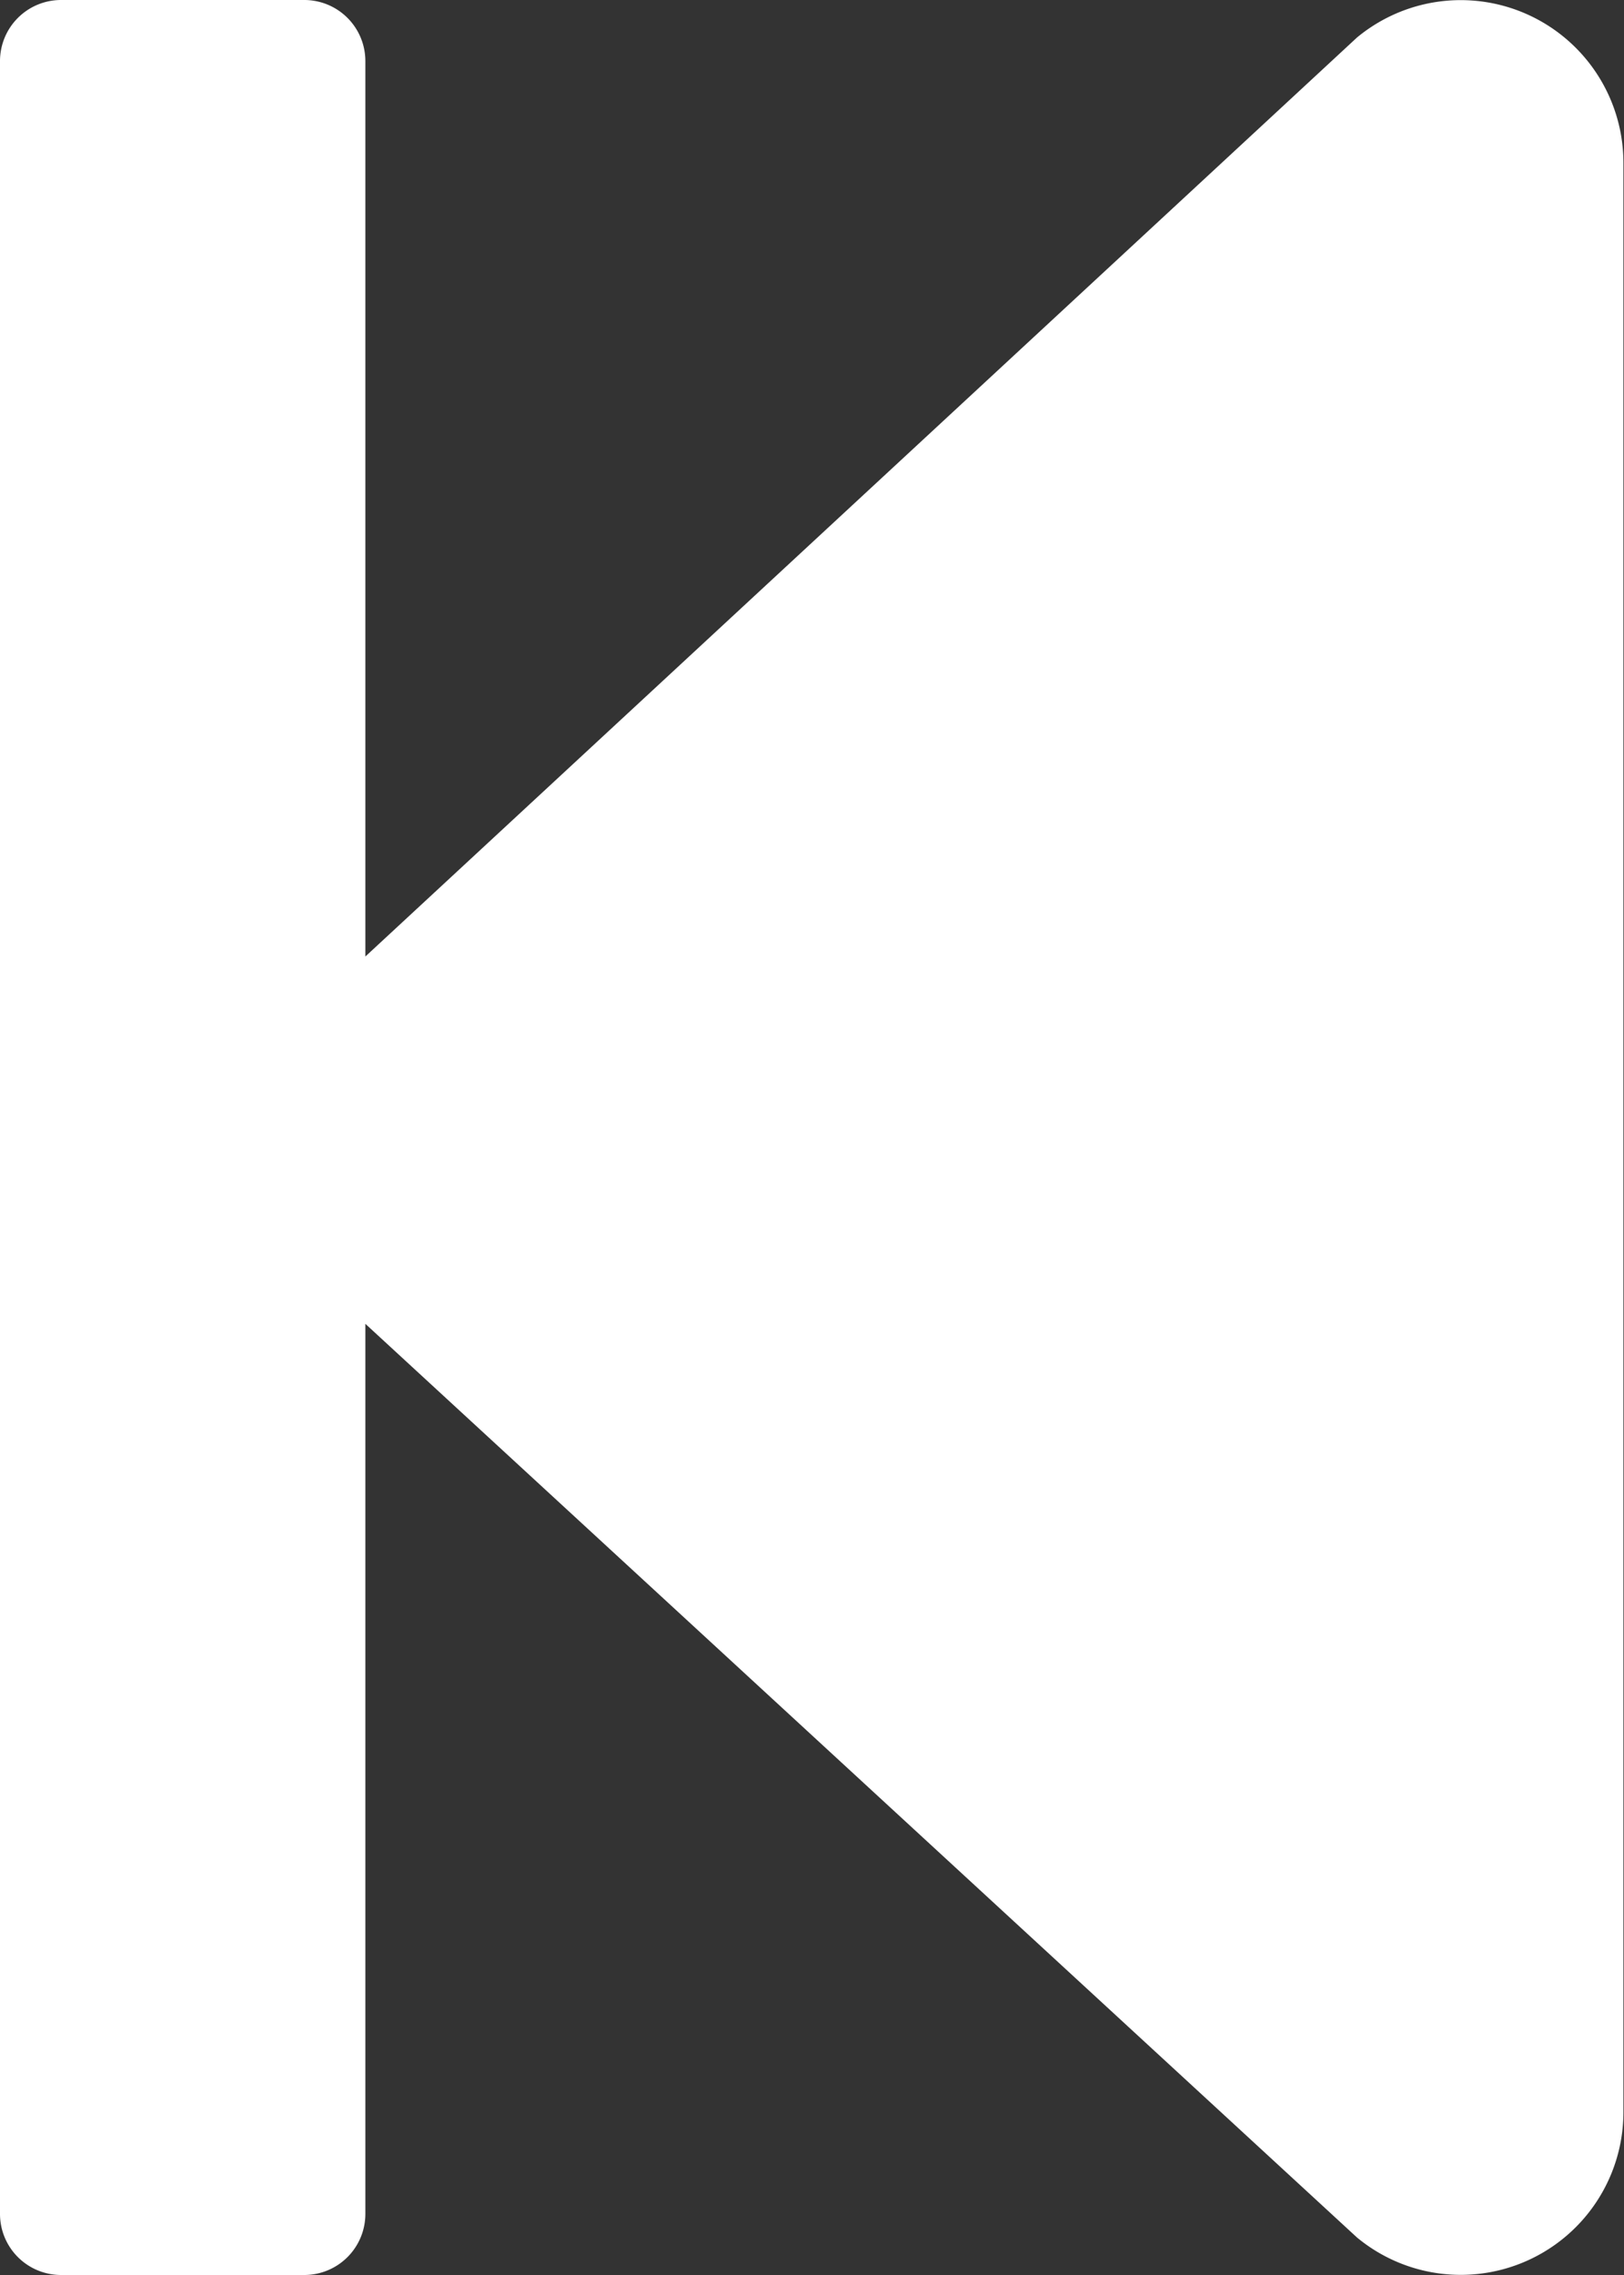 <svg xmlns="http://www.w3.org/2000/svg" width="11.25" height="15.75" viewBox="0 0 11.25 15.75">
  <rect x="0" y="0" width="11.25" height="15.75" fill="#333333" stroke="none"/>
  <path id="Icon_awesome-step-backward" data-name="Icon awesome-step-backward" d="M4.5,17.577V2.672a.423.423,0,0,1,.422-.422H6.609a.423.423,0,0,1,.422.422v6.2L13.9,2.51a1.127,1.127,0,0,1,1.846.865v13.5a1.127,1.127,0,0,1-1.846.865L7.031,11.415v6.163A.423.423,0,0,1,6.609,18H4.922A.423.423,0,0,1,4.5,17.577Z" transform="translate(-4.5 -2.25)" fill="#fff"/>
</svg>
